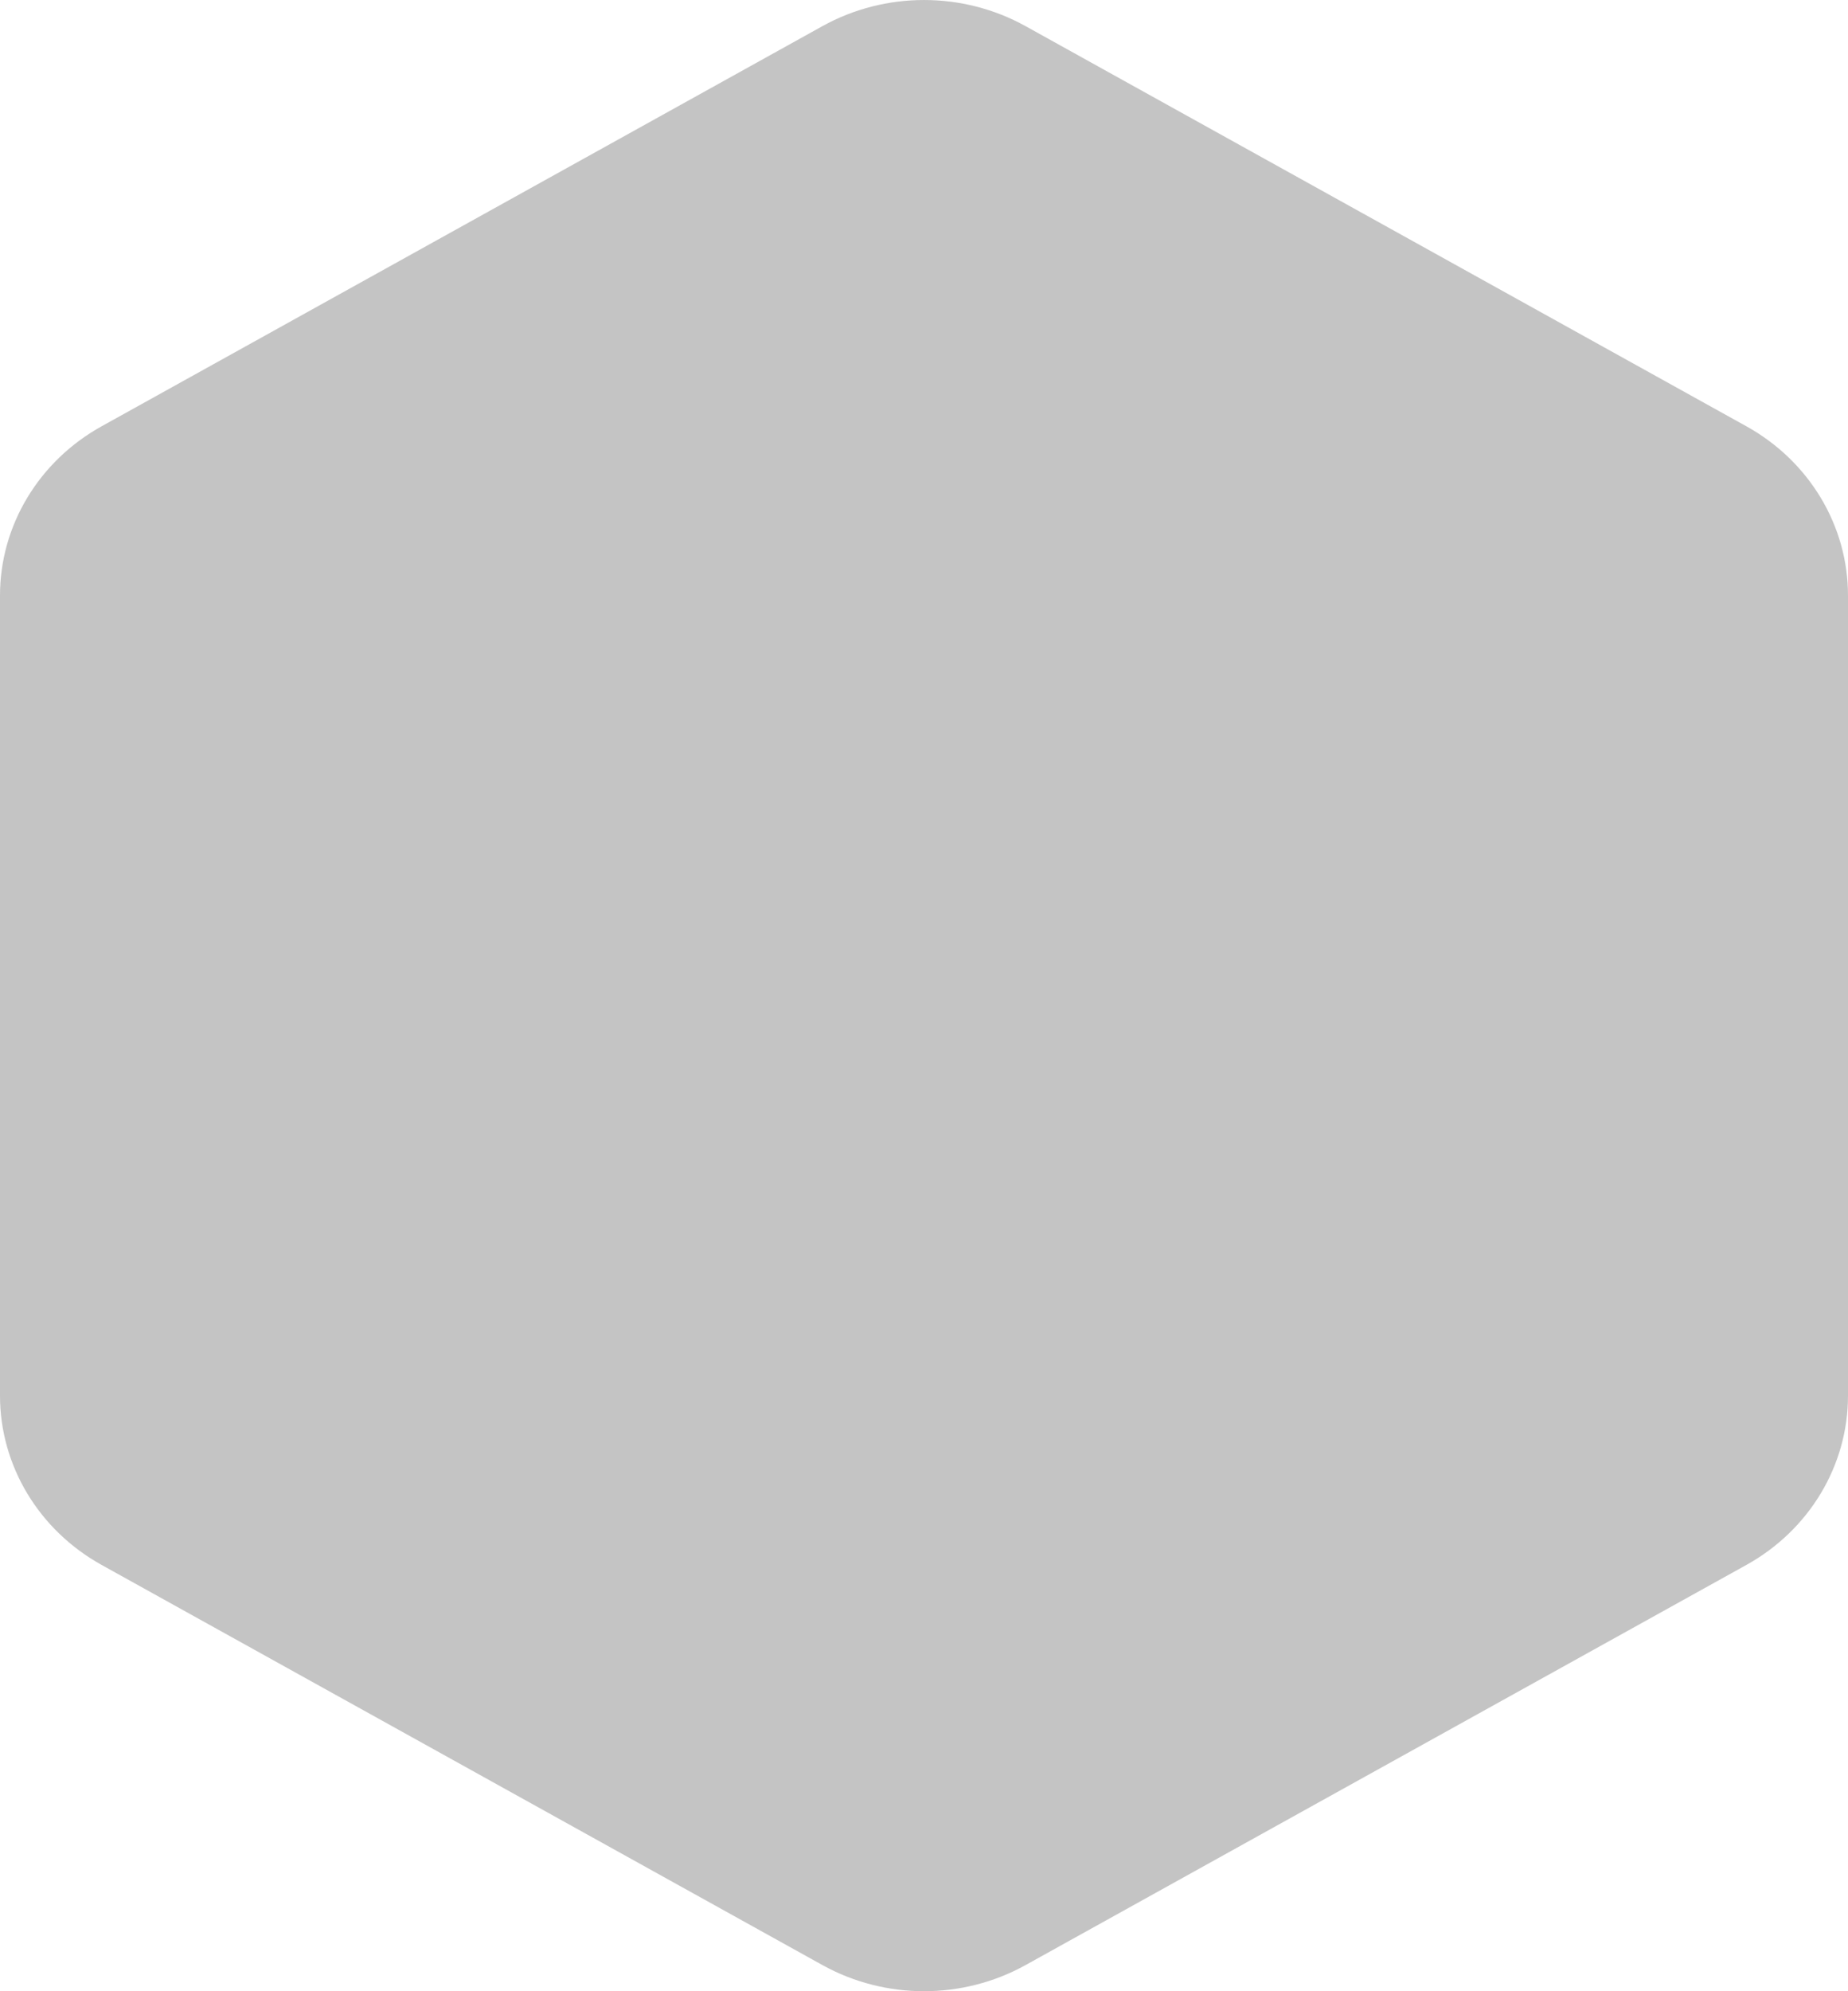 <svg width="52" height="56" viewBox="0 0 52 56" fill="none" xmlns="http://www.w3.org/2000/svg">
<path d="M23.141 0.736C24.91 -0.245 27.09 -0.245 28.859 0.736L49.141 11.989C50.91 12.97 52 14.784 52 16.748V39.252C52 41.216 50.91 43.03 49.141 44.011L28.859 55.264C27.09 56.245 24.91 56.245 23.141 55.264L2.859 44.011C1.09 43.03 0 41.216 0 39.252V16.748C0 14.784 1.09 12.97 2.859 11.989L23.141 0.736Z" fill="#C4C4C4"/>
</svg>
